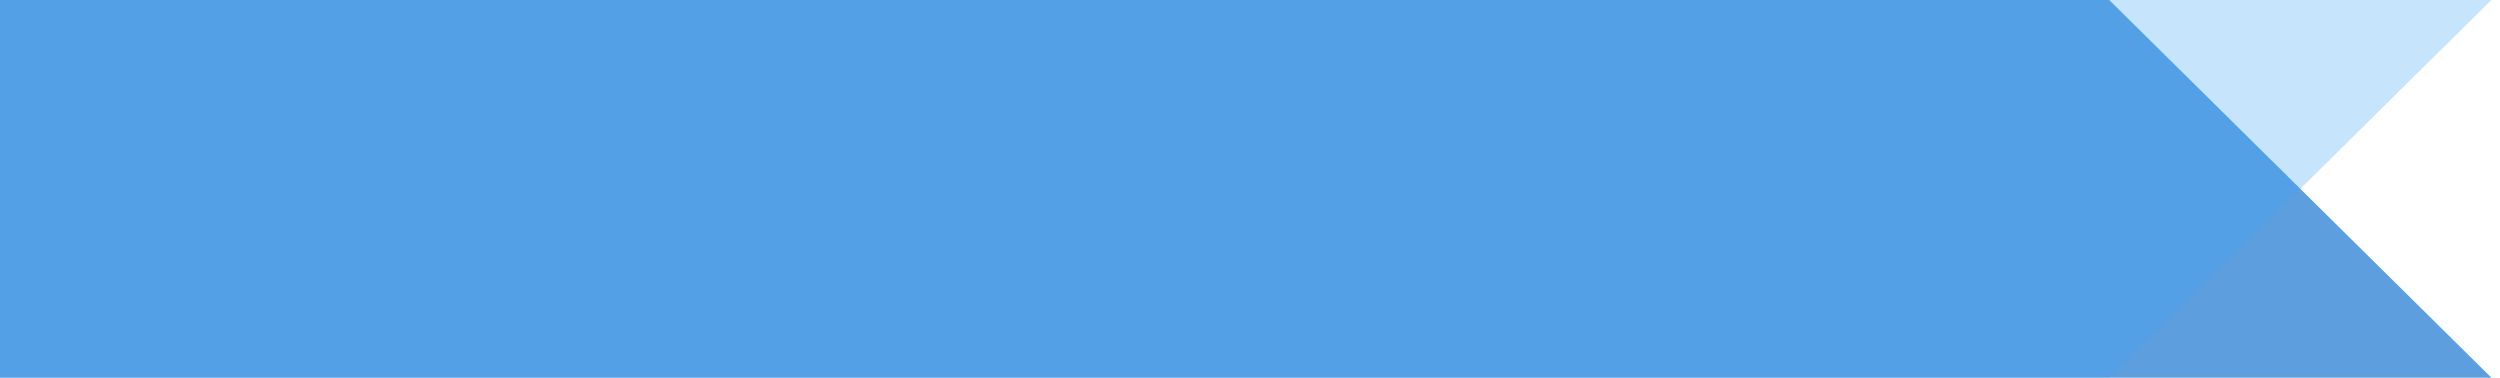 <svg width="139" height="21" viewBox="0 0 139 21" fill="none" xmlns="http://www.w3.org/2000/svg">
<path opacity="0.7" d="M117.273 0H0V21H138.521L117.273 0Z" fill="#1976D2"/>
<path opacity="0.3" d="M117.273 21H0V0H138.521L117.273 21Z" fill="#42A5F5"/>
</svg>
